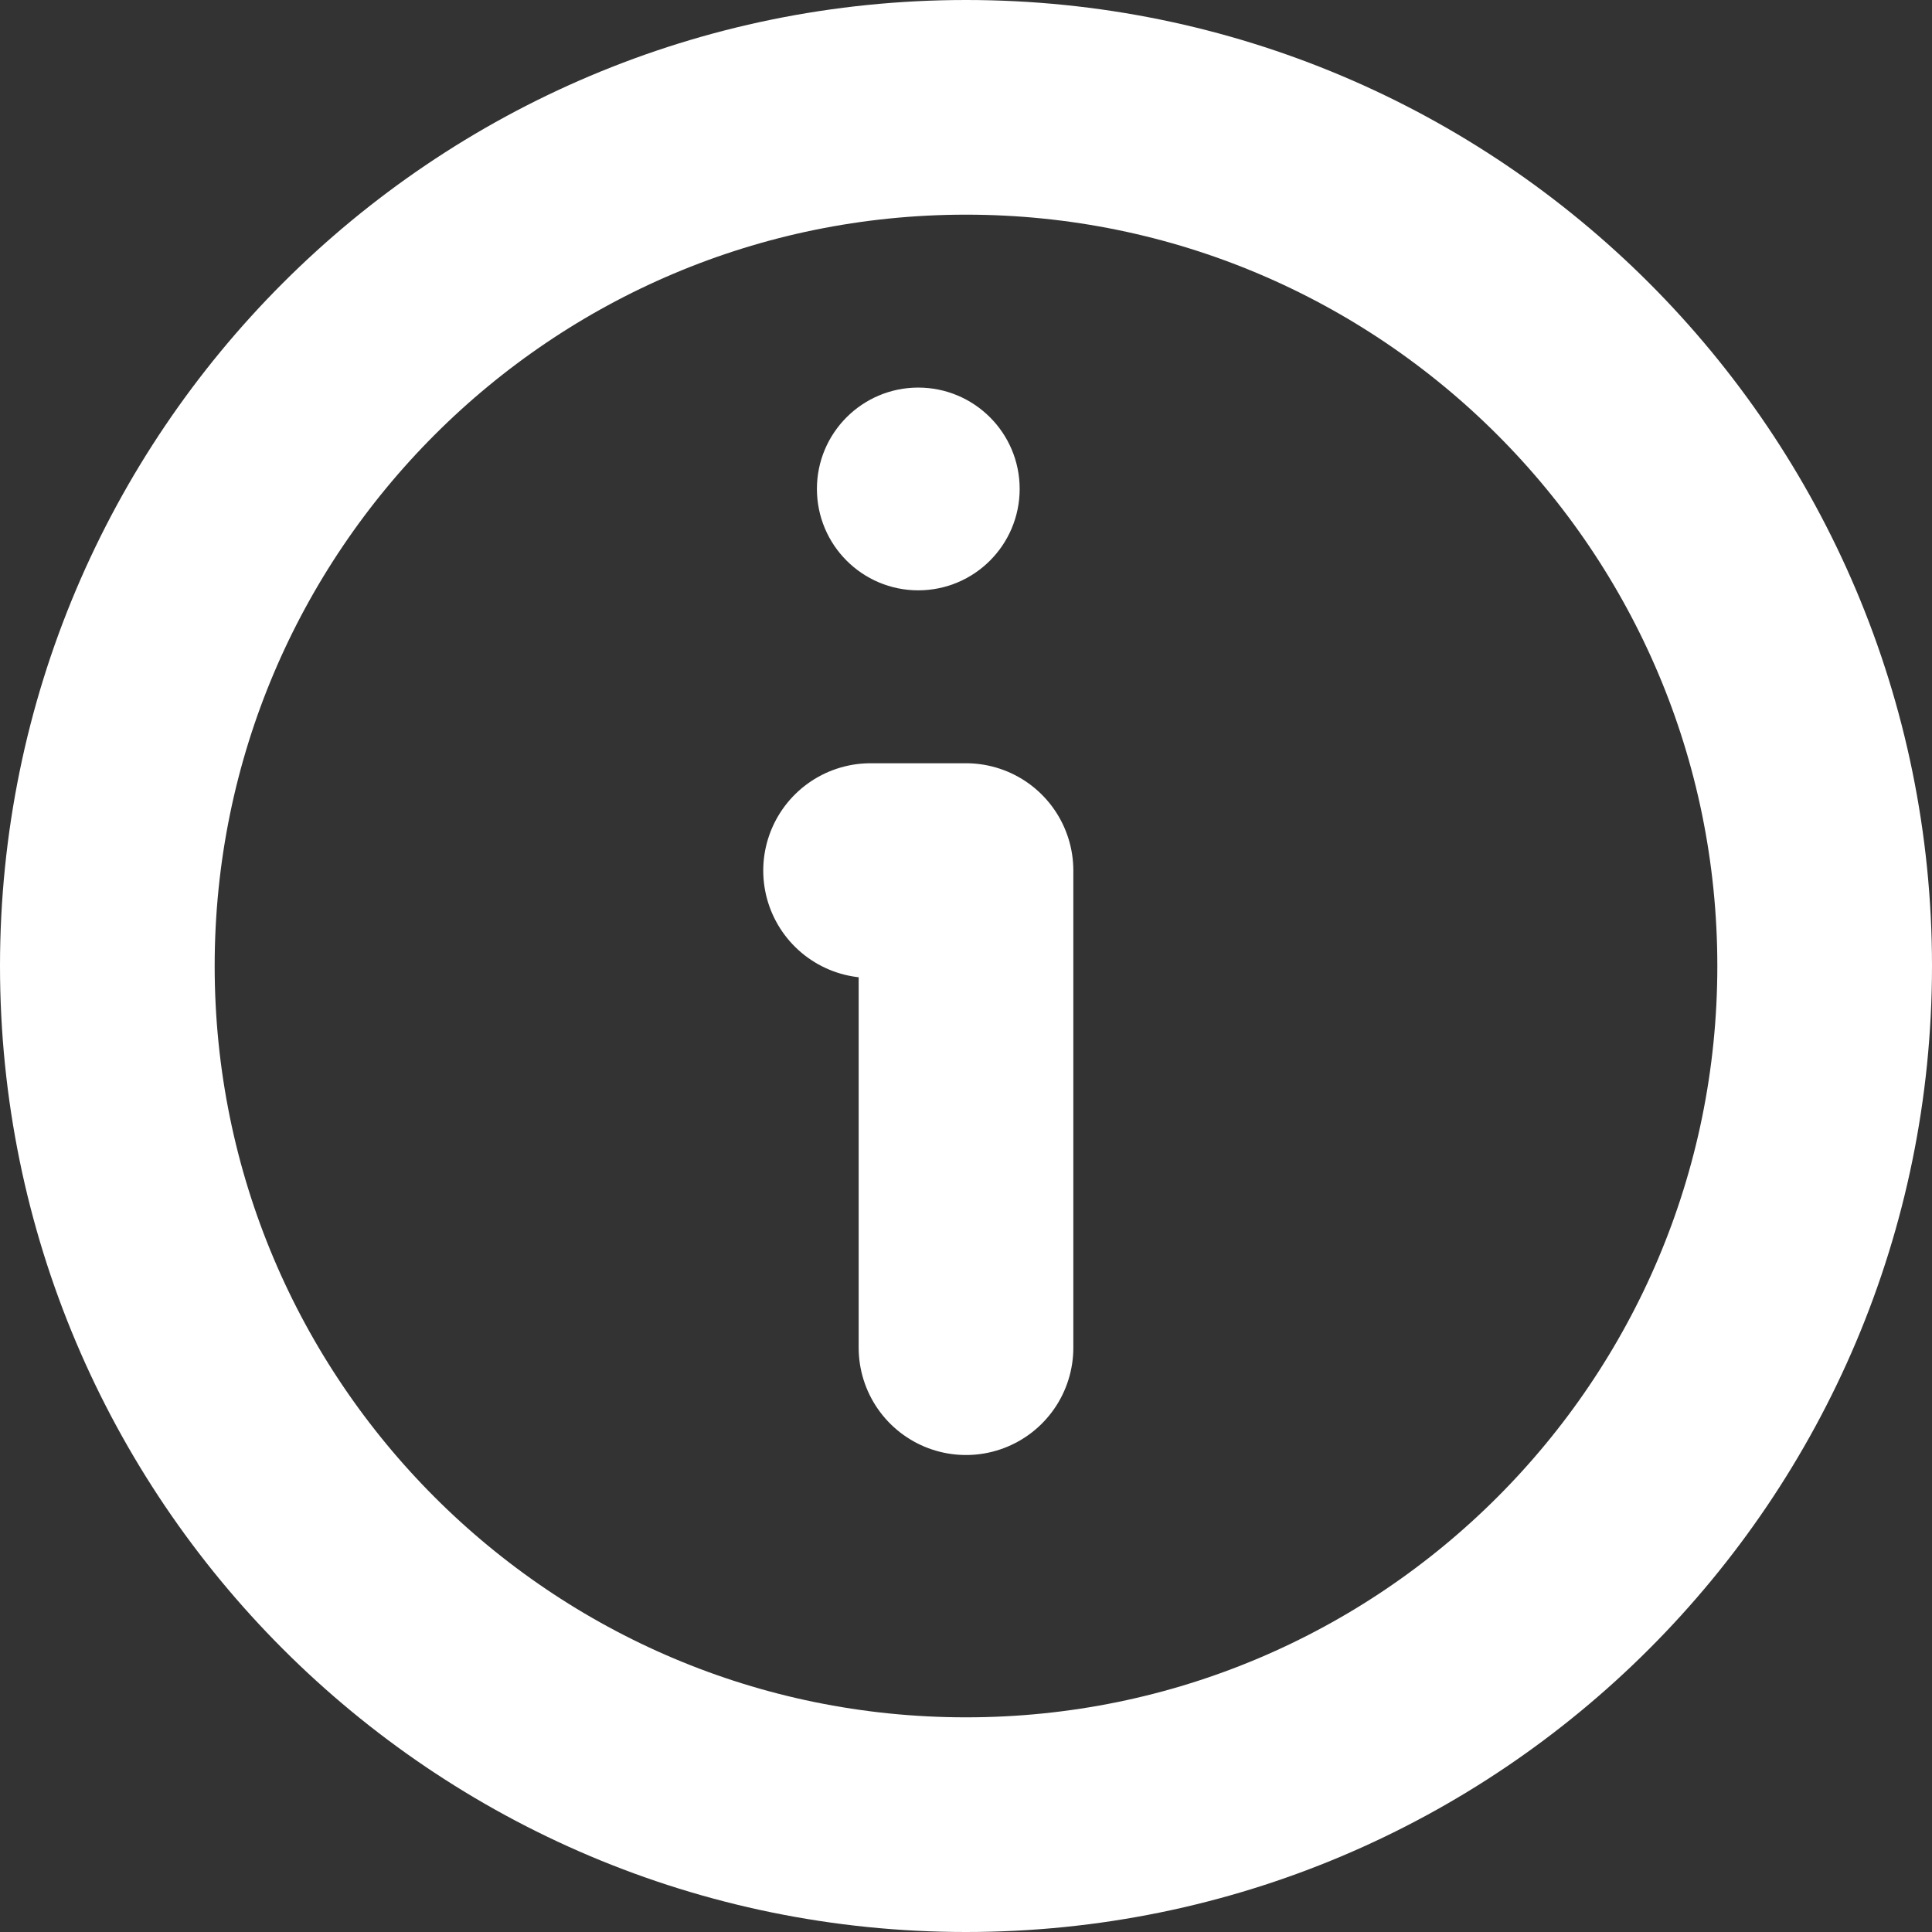 <svg width="18" height="18" viewBox="0 0 18 18" fill="none" xmlns="http://www.w3.org/2000/svg">
<rect x="0" y="0" width="18" height="18" fill="#333333" stroke="none"/>
<path d="M8.111 8.111H9V12.556M17 9C17 13.418 13.418 17 9 17C4.582 17 1 13.418 1 9C1 4.582 4.582 1 9 1C13.418 1 17 4.582 17 9Z" stroke="white" stroke-width="2" stroke-linecap="round" stroke-linejoin="round"/>
<path d="M8.555 3.861C8.939 3.861 9.25 4.172 9.25 4.555C9.25 4.939 8.939 5.25 8.555 5.25C8.172 5.25 7.861 4.939 7.861 4.555C7.861 4.172 8.172 3.861 8.555 3.861Z" fill="white" stroke="white" stroke-width="0.5"/>
</svg>
